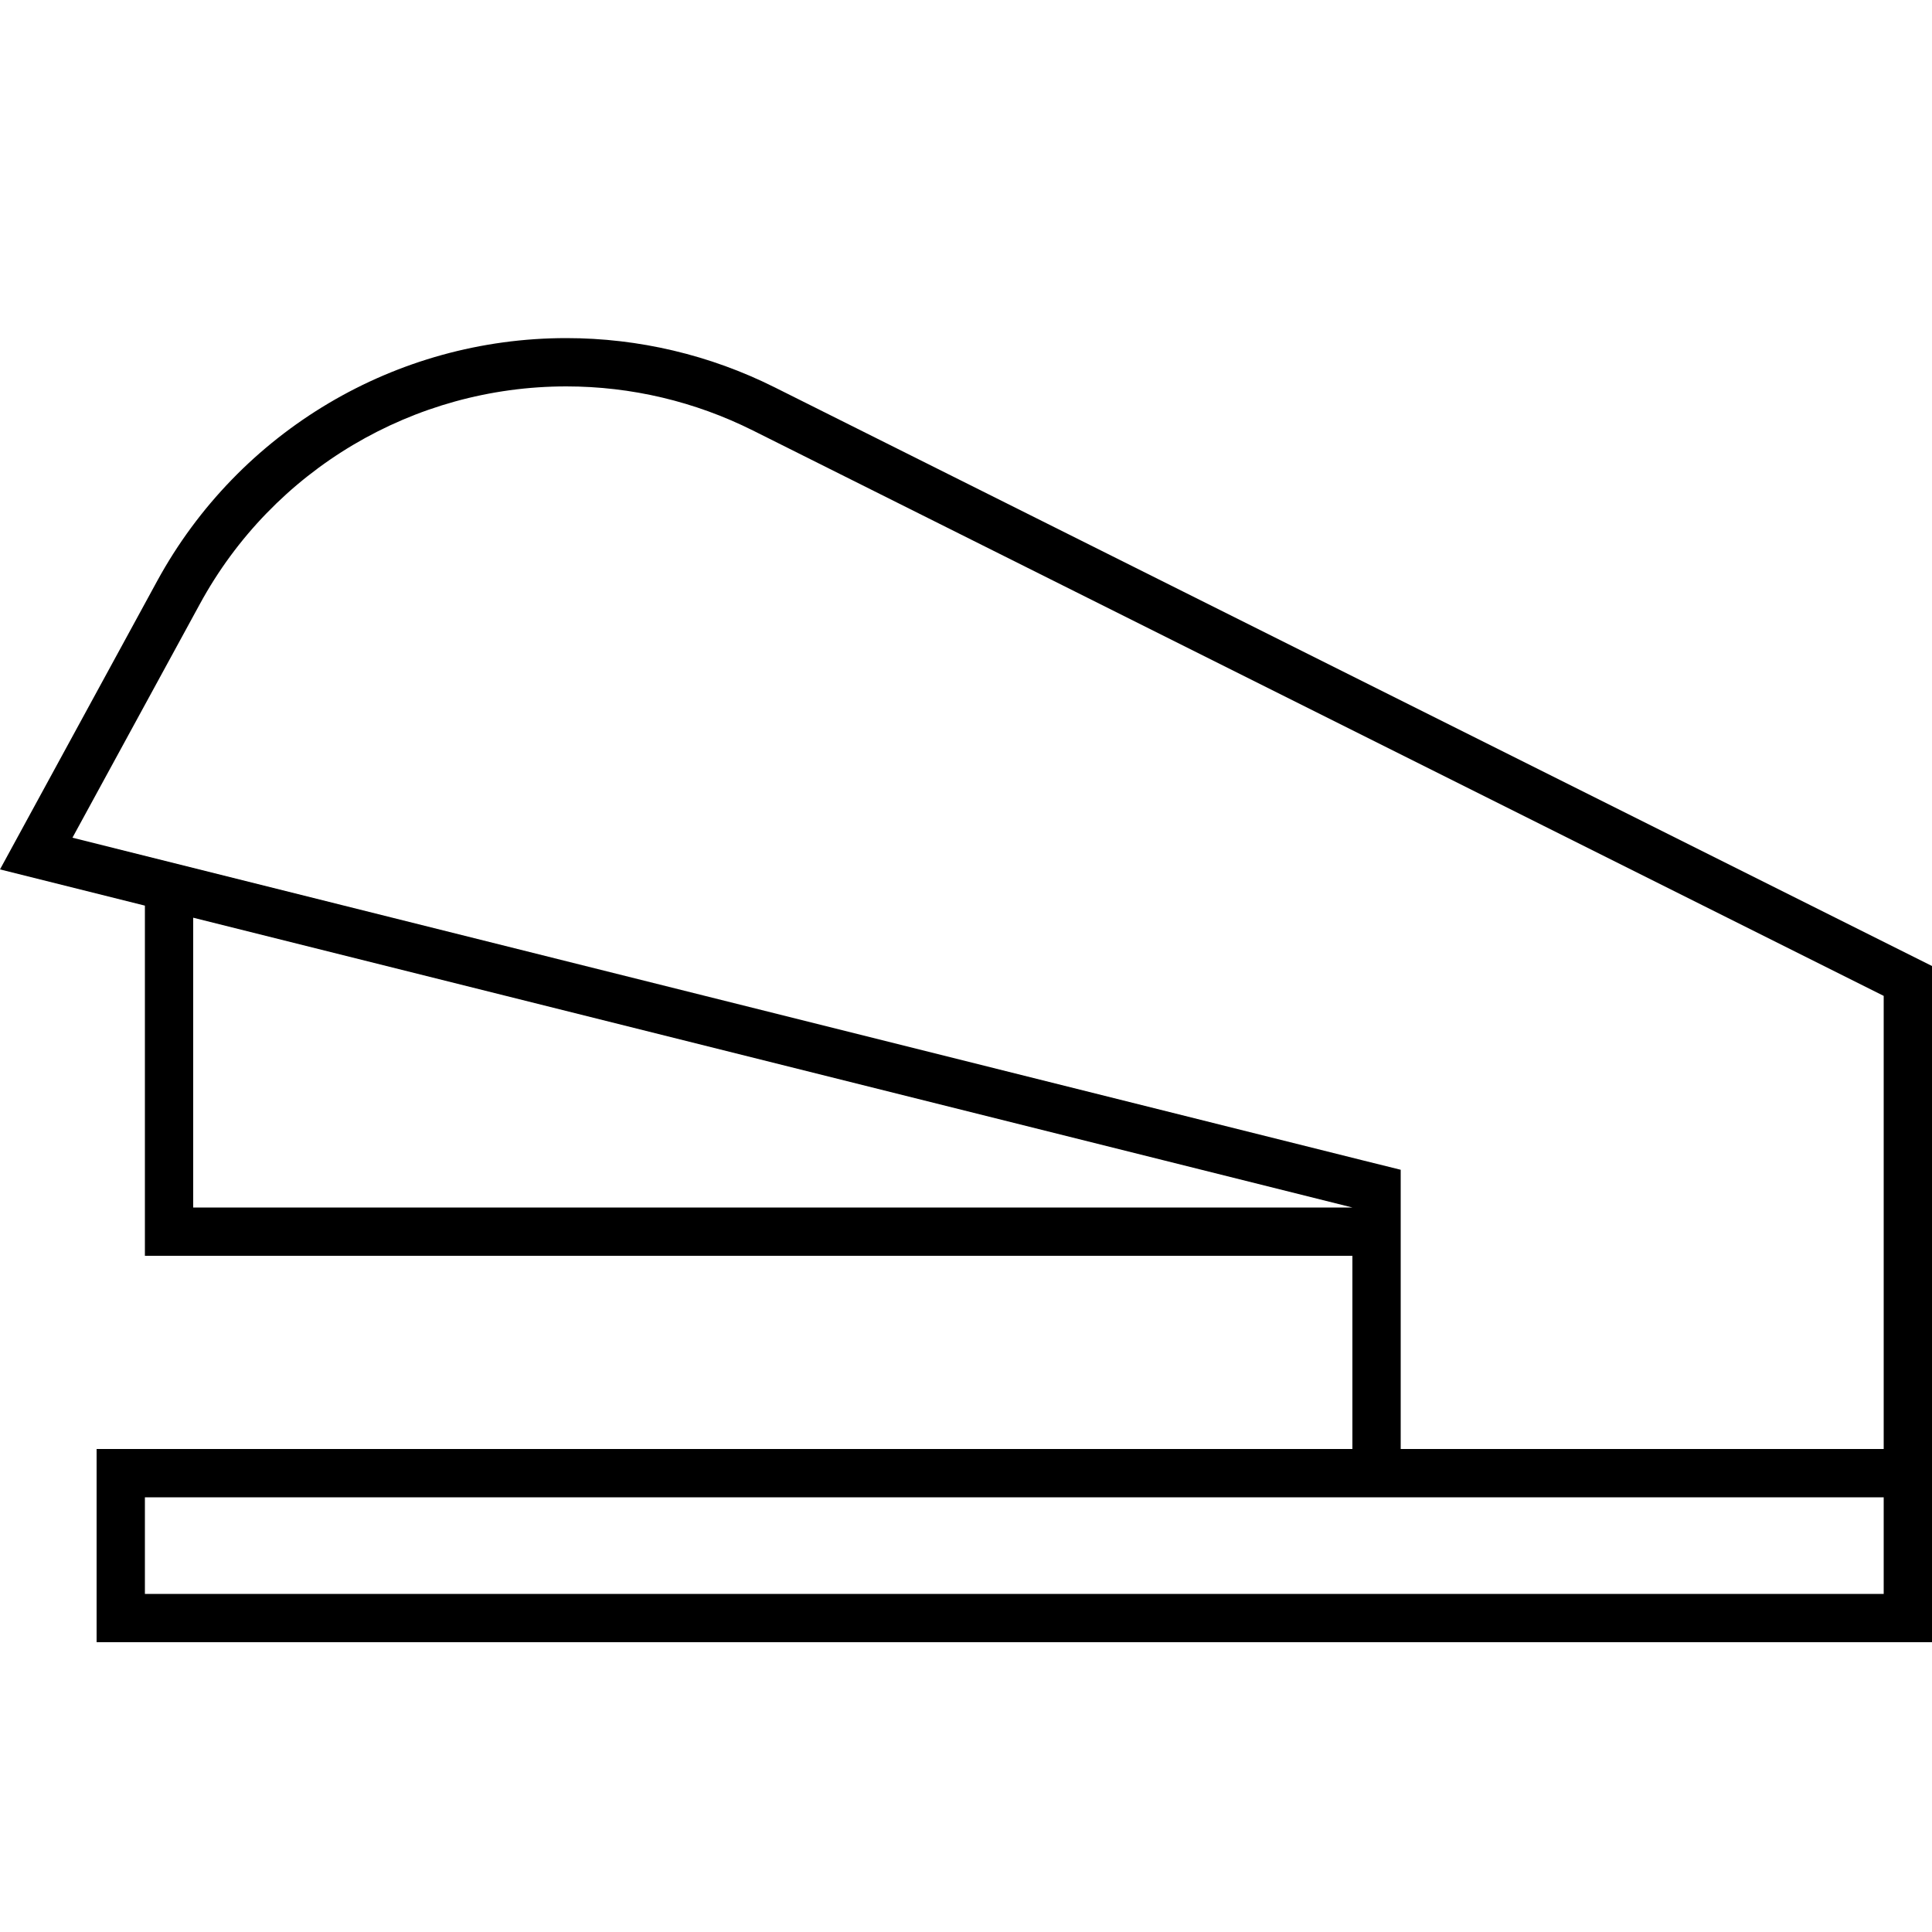 <svg xmlns="http://www.w3.org/2000/svg" width="24" height="24" viewBox="0 0 640 512">
    <path d="M448 352l0 64L48 416l-16 0 0 16 0 32 0 16 16 0 576 0 16 0 0-16 0-32 0-16 0-80 0-16 0-64L256.6 64.3c-21.4-10.7-45-16.3-69-16.3C131.1 48 79.2 78.8 52.1 128.4L7.9 209.5 0 224l16 4 32 8 0 108 0 8 8 0 392 0zm0-16L64 336l0-96 384 96zm176 80l-160 0 0-80 0-12.5-12.1-3L24 213.5l42.2-77.4C90.4 91.6 137 64 187.6 64c21.5 0 42.6 5 61.8 14.6L624 265.9l0 54.1 0 16 0 80zM464 432l160 0 0 32L48 464l0-32 400 0 16 0z"/>
</svg>
